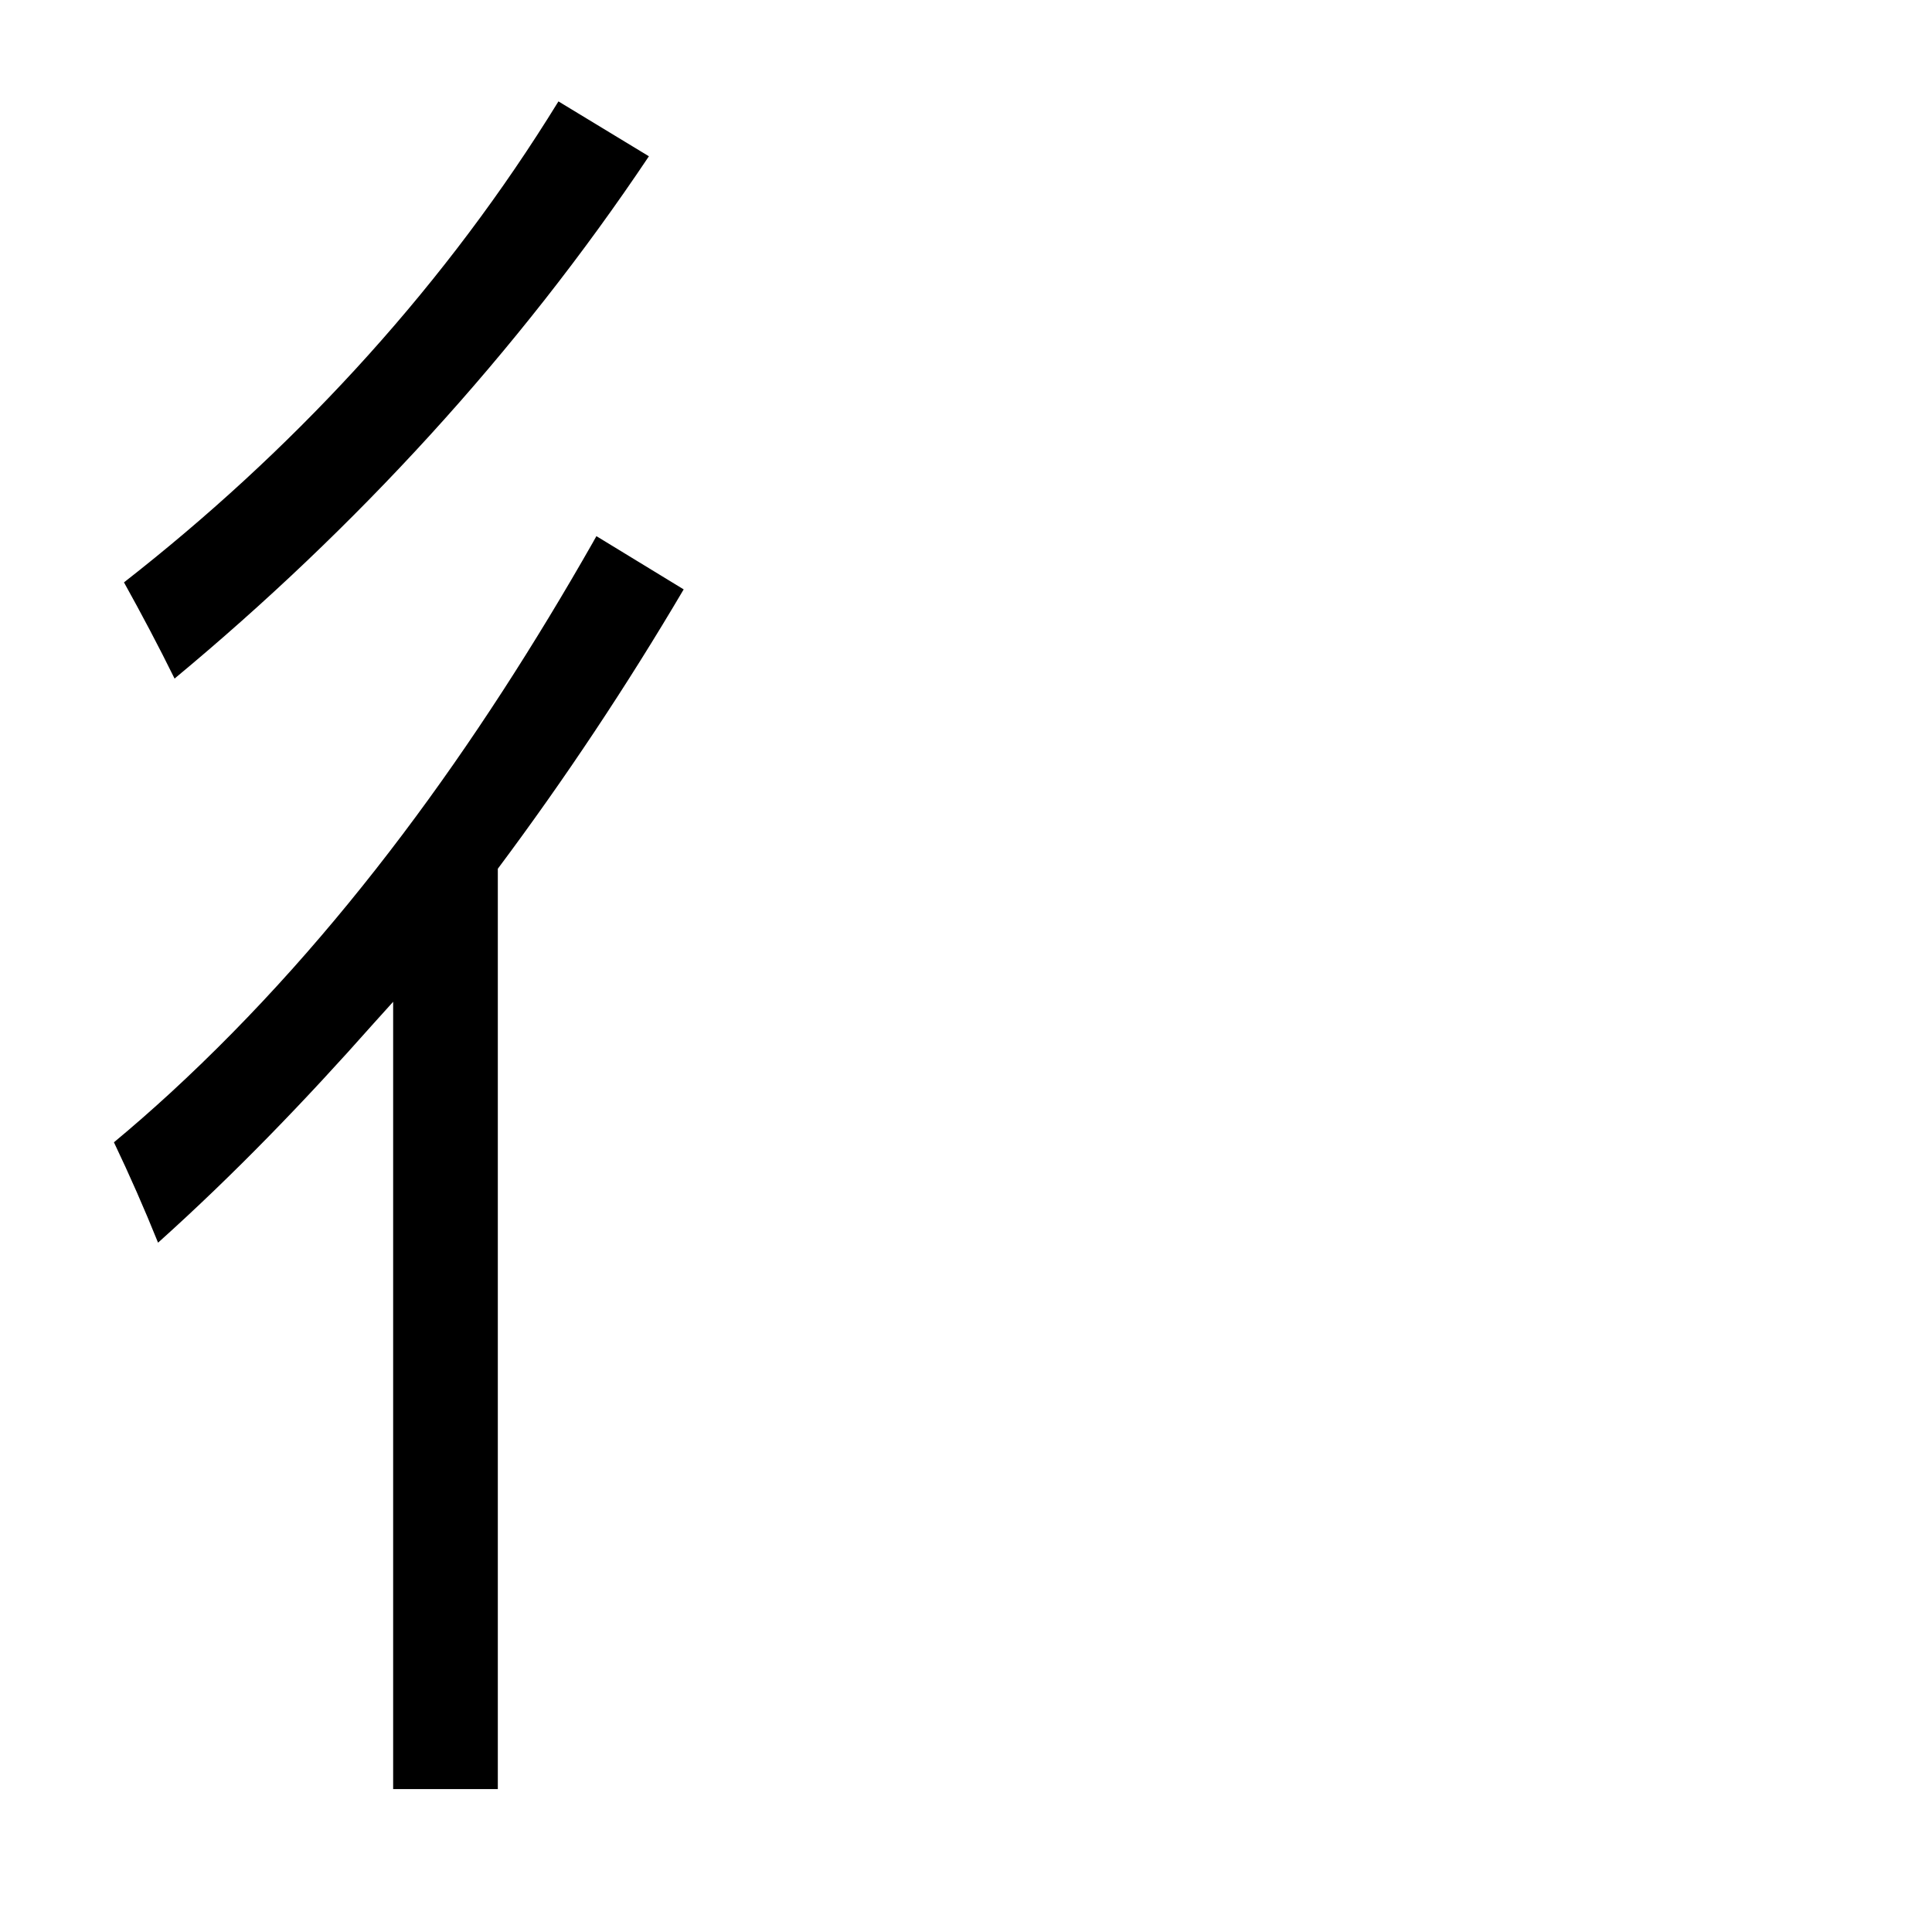 <?xml version="1.0" encoding="UTF-8" standalone="no"?>
<!-- Created with Inkscape (http://www.inkscape.org/) -->

<svg
   width="180"
   height="180"
   viewBox="0 0 180 180"
   version="1.1"
   id="svg1"
   xmlns="http://www.w3.org/2000/svg"
   xmlns:svg="http://www.w3.org/2000/svg">
  <defs
     id="defs1" />
  <path
     id="text3"
     style="font-size:64px;font-family:'Microsoft YaHei';-inkscape-font-specification:'Microsoft YaHei';display:none;stroke-width:2.843"
     d="m 8.676,21.592 c 15.016,0 30.031,0 45.047,0 0,11.046 0,22.092 0,33.139 -13.492,0 -26.984,0 -40.477,0 -1.637,16.425 -3.275,32.85 -4.912,49.275 14.43,0 28.861,0 43.291,0 -0.635,13.162 -1.31,26.348 -3.141,39.407 -0.461,4.007 -2.036,8.125 -5.329,10.642 -3.338,2.638 -7.765,3.232 -11.897,3.075 -6.914,-0.093 -13.816,-0.586 -20.706,-1.143 0.827,3.473 1.573,6.965 2.209,10.479 7.937,0.219 15.877,0.498 23.818,0.447 5.252,-0.162 10.751,-1.501 14.726,-5.12 4.083,-3.673 6.03,-9.104 6.853,-14.409 0.573,-4.067 0.709,-8.18 1.072,-12.269 0.936,-12.938 1.787,-25.874 2.626,-38.834 -14.368,0 -28.737,0 -43.105,0 1.11,-11.276 2.215,-22.552 3.324,-33.828 10.549,0 21.098,0 31.646,0 0,1.782 0,3.564 0,5.346 3.184,0 6.367,0 9.551,0 0,-17.977 -10e-7,-35.954 0,-53.932 -18.199,-1e-6 -36.398,0 -54.598,0 1e-7,2.575 0,5.15 0,7.725 z" />
  <path
     id="text4"
     style="font-size:64px;font-family:'Microsoft YaHei';-inkscape-font-specification:'Microsoft YaHei';display:none;stroke-width:1.908"
     d="m 72.539,41.898 c 3.102,-10e-7 6.204,0 9.307,0 0,-6.602 0,-13.203 0,-19.805 27.374,0 54.747,0 82.121,0 0,6.602 0,13.203 0,19.805 3.102,0 6.203,-10e-7 9.305,0 0,-9.698 0,-19.396 0,-29.094 -33.577,-1e-6 -67.155,0 -100.732,0 0,9.698 10e-7,19.396 0,29.094 z" />
  <path
     id="text5"
     style="font-size:64px;font-family:'Microsoft YaHei';-inkscape-font-specification:'Microsoft YaHei';display:none;stroke-width:1.946"
     d="m 70.887,167.402 c 3.482,0 6.964,0 10.445,0 0,-2.957 0,-5.914 0,-8.871 27.369,0 54.738,0 82.107,0 0,2.957 0,5.914 0,8.871 3.482,0 6.964,0 10.445,0 0,-37.411 0,-74.823 0,-112.234 -34.333,0 -68.665,0 -102.998,0 0,37.411 0,74.823 0,112.234 z M 83.332,64.531 c 26.702,0 53.405,0 80.107,0 0,28.212 0,56.424 0,84.637 -27.369,0 -54.738,0 -82.107,0 0,-28.212 0,-56.424 0,-84.637 0.667,0 1.333,0 2,0 z" />
  <path
     id="text6"
     style="font-size:64px;font-family:'Microsoft YaHei';-inkscape-font-specification:'Microsoft YaHei';display:none;stroke-width:1.08"
     d="M 118.871,70.869 A 1.889,1.889 0 0 0 116.982,72.75 c -0.012,2.732 -0.023,5.465 -0.035,8.197 -0.022,2.842 -0.065,5.688 -0.107,8.535 H 90.164 a 1.889,1.889 0 0 0 -1.889,1.889 v 4.904 a 1.889,1.889 0 0 0 1.889,1.889 h 26.197 c -0.432,3.003 -0.987,5.948 -2.006,8.687 a 1.889,1.889 0 0 0 -0.012,0.033 c -2.234,6.383 -6.32,12.087 -11.461,16.547 a 1.889,1.889 0 0 0 -0.008,0.008 c -4.316,3.787 -9.32,6.805 -14.594,9.271 a 1.889,1.889 0 0 0 -0.676,2.891 c 1.287,1.611 2.558,3.216 3.771,4.844 a 1.889,1.889 0 0 0 2.41,0.535 c 8.611,-4.63 16.774,-10.734 22.512,-19.01 l 0.002,-0.004 c 2.327,-3.286 4.046,-6.892 5.465,-10.572 1.17,2.923 2.424,5.858 4.176,8.66 4.183,6.993 10.222,12.808 17.324,16.775 0.711,0.405 1.664,0.919 2.508,1.338 h -0.004 c 1.075,0.537 2.174,1.054 3.301,1.533 a 1.889,1.889 0 0 0 2.213,-0.557 c 1.393,-1.74 2.953,-3.39 4.574,-5.029 a 1.889,1.889 0 0 0 -0.744,-3.119 c -8.278,-2.772 -15.974,-7.637 -21.158,-14.561 a 1.889,1.889 0 0 0 -0.01,-0.014 c -4.031,-5.278 -6.515,-11.659 -7.908,-18.258 h 27.246 a 1.889,1.889 0 0 0 1.889,-1.889 v -4.904 a 1.889,1.889 0 0 0 -1.889,-1.889 h -27.5 c 0.083,-5.572 0.145,-11.146 0.148,-16.723 a 1.889,1.889 0 0 0 -1.889,-1.891 z" />
  <path
     id="text9"
     style="font-size:64px;font-family:'Microsoft YaHei';-inkscape-font-specification:'Microsoft YaHei';stroke-width:2.641"
     d="M 51.002,11.091 C 40.515,27.703 26.955,42.237 11.551,54.258 c 1.637,2.951 3.222,5.933 4.713,8.963 C 33.151,49.21 48.201,32.873 60.457,14.56 57.648,12.856 54.839,11.151 52.029,9.447 51.687,9.995 51.344,10.543 51.002,11.091 Z M 55.26,50.499 C 44.539,69.328 31.784,87.198 15.837,101.86 c -1.705,1.562 -3.442,3.09 -5.222,4.565 1.466,3.073 2.838,6.192 4.111,9.353 7.094,-6.364 13.718,-13.244 20.045,-20.385 0.619,-0.686 1.238,-1.372 1.858,-2.059 0,24.45 0,48.9 0,73.349 3.251,0 6.501,0 9.752,0 0,-28.581 0,-57.163 0,-85.744 6.236,-8.347 12.018,-17.04 17.316,-26.027 -2.71,-1.653 -5.421,-3.307 -8.131,-4.96 -0.102,0.182 -0.204,0.364 -0.307,0.546 z" />
</svg>
